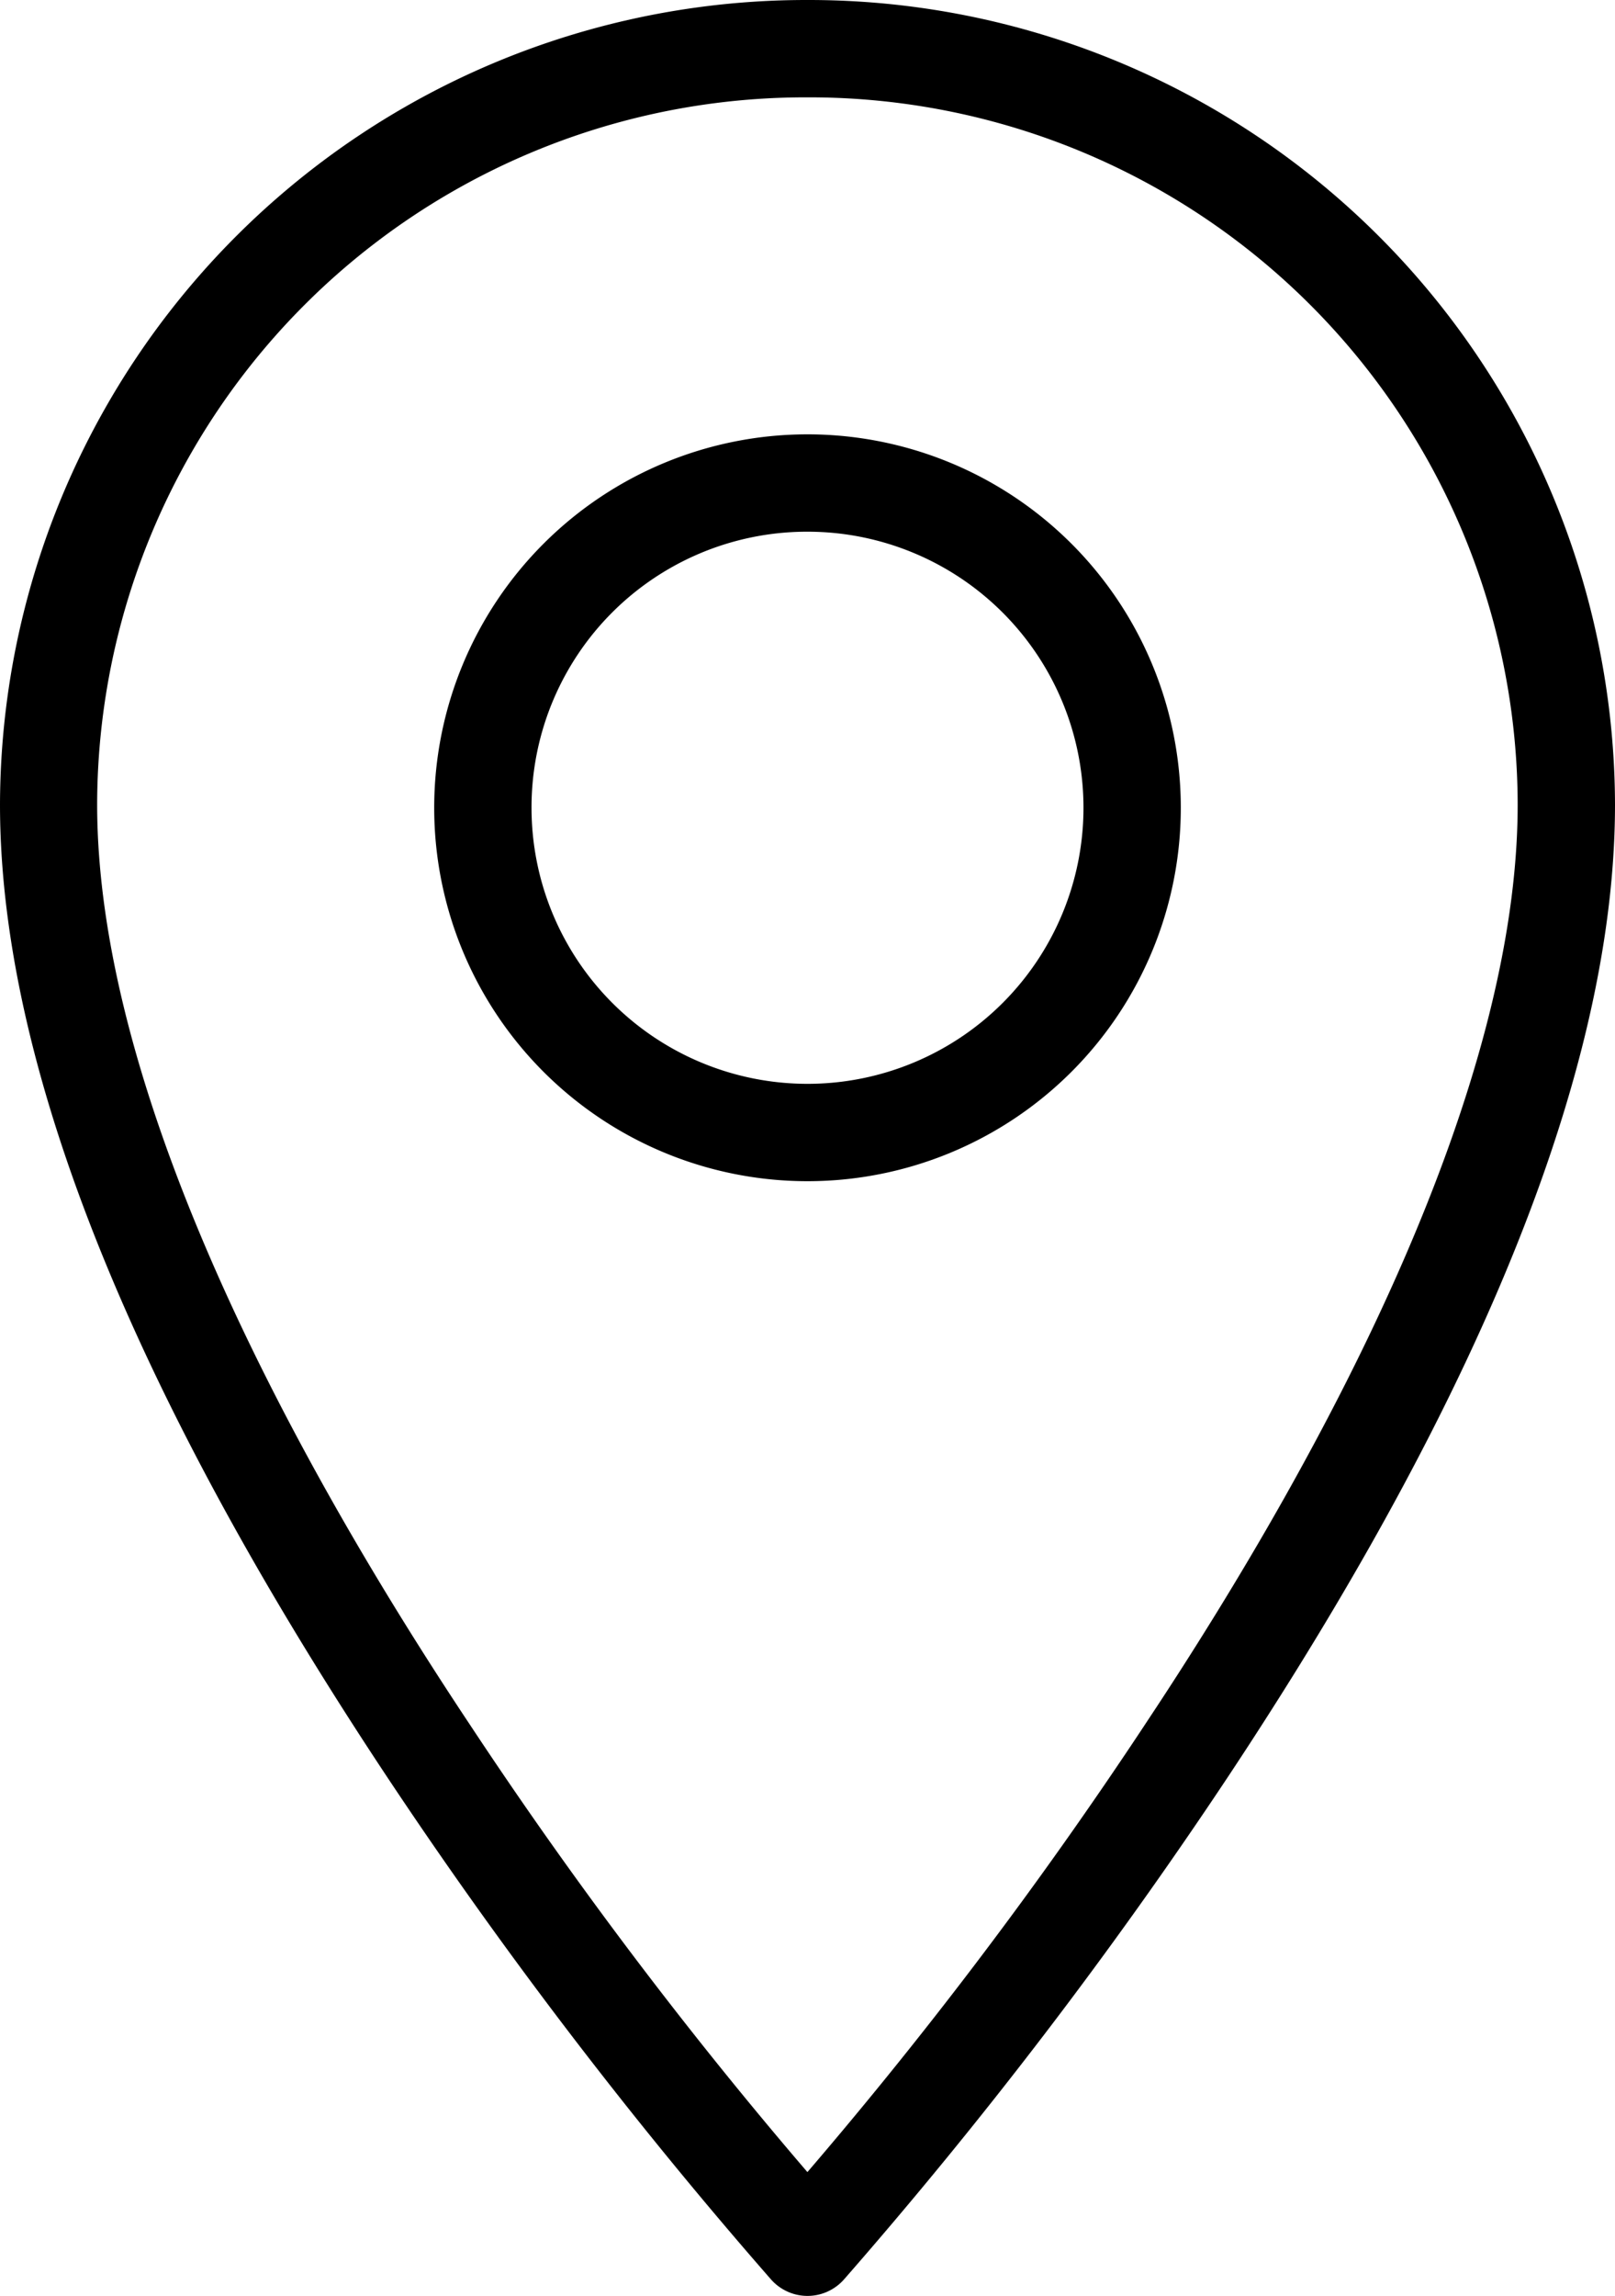 
<svg xmlns='http://www.w3.org/2000/svg' width='17.954' height='25.516' viewBox='0 0 17.954 25.516'><g id='noun_location_marker_2525383' data-name='noun_location marker_2525383' transform='translate(37.25 -1118.112)'><path id='Path_10' data-name='Path 10' d='M28.727,7A8.713,8.713,0,0,0,20,15.691c0,3.446,2.142,7.475,4.264,10.672a52.993,52.993,0,0,0,4.245,5.554.291.291,0,0,0,.436,0,52.993,52.993,0,0,0,4.245-5.554c2.122-3.2,4.264-7.226,4.264-10.672A8.713,8.713,0,0,0,28.727,7Zm0,.582a8.123,8.123,0,0,1,8.145,8.109c0,3.2-2.076,7.186-4.173,10.345a50.065,50.065,0,0,1-3.973,5.236,50.065,50.065,0,0,1-3.973-5.236c-2.1-3.159-4.173-7.145-4.173-10.345A8.123,8.123,0,0,1,28.727,7.582Zm0,4.245a3.9,3.9,0,1,0,3.9,3.9A3.9,3.9,0,0,0,28.727,11.827Zm0,.582a3.318,3.318,0,1,1-3.318,3.318A3.313,3.313,0,0,1,28.727,12.409Z' transform='translate(-57 1111.362)' stroke='#000' stroke-width='0.5'/></g></svg>
